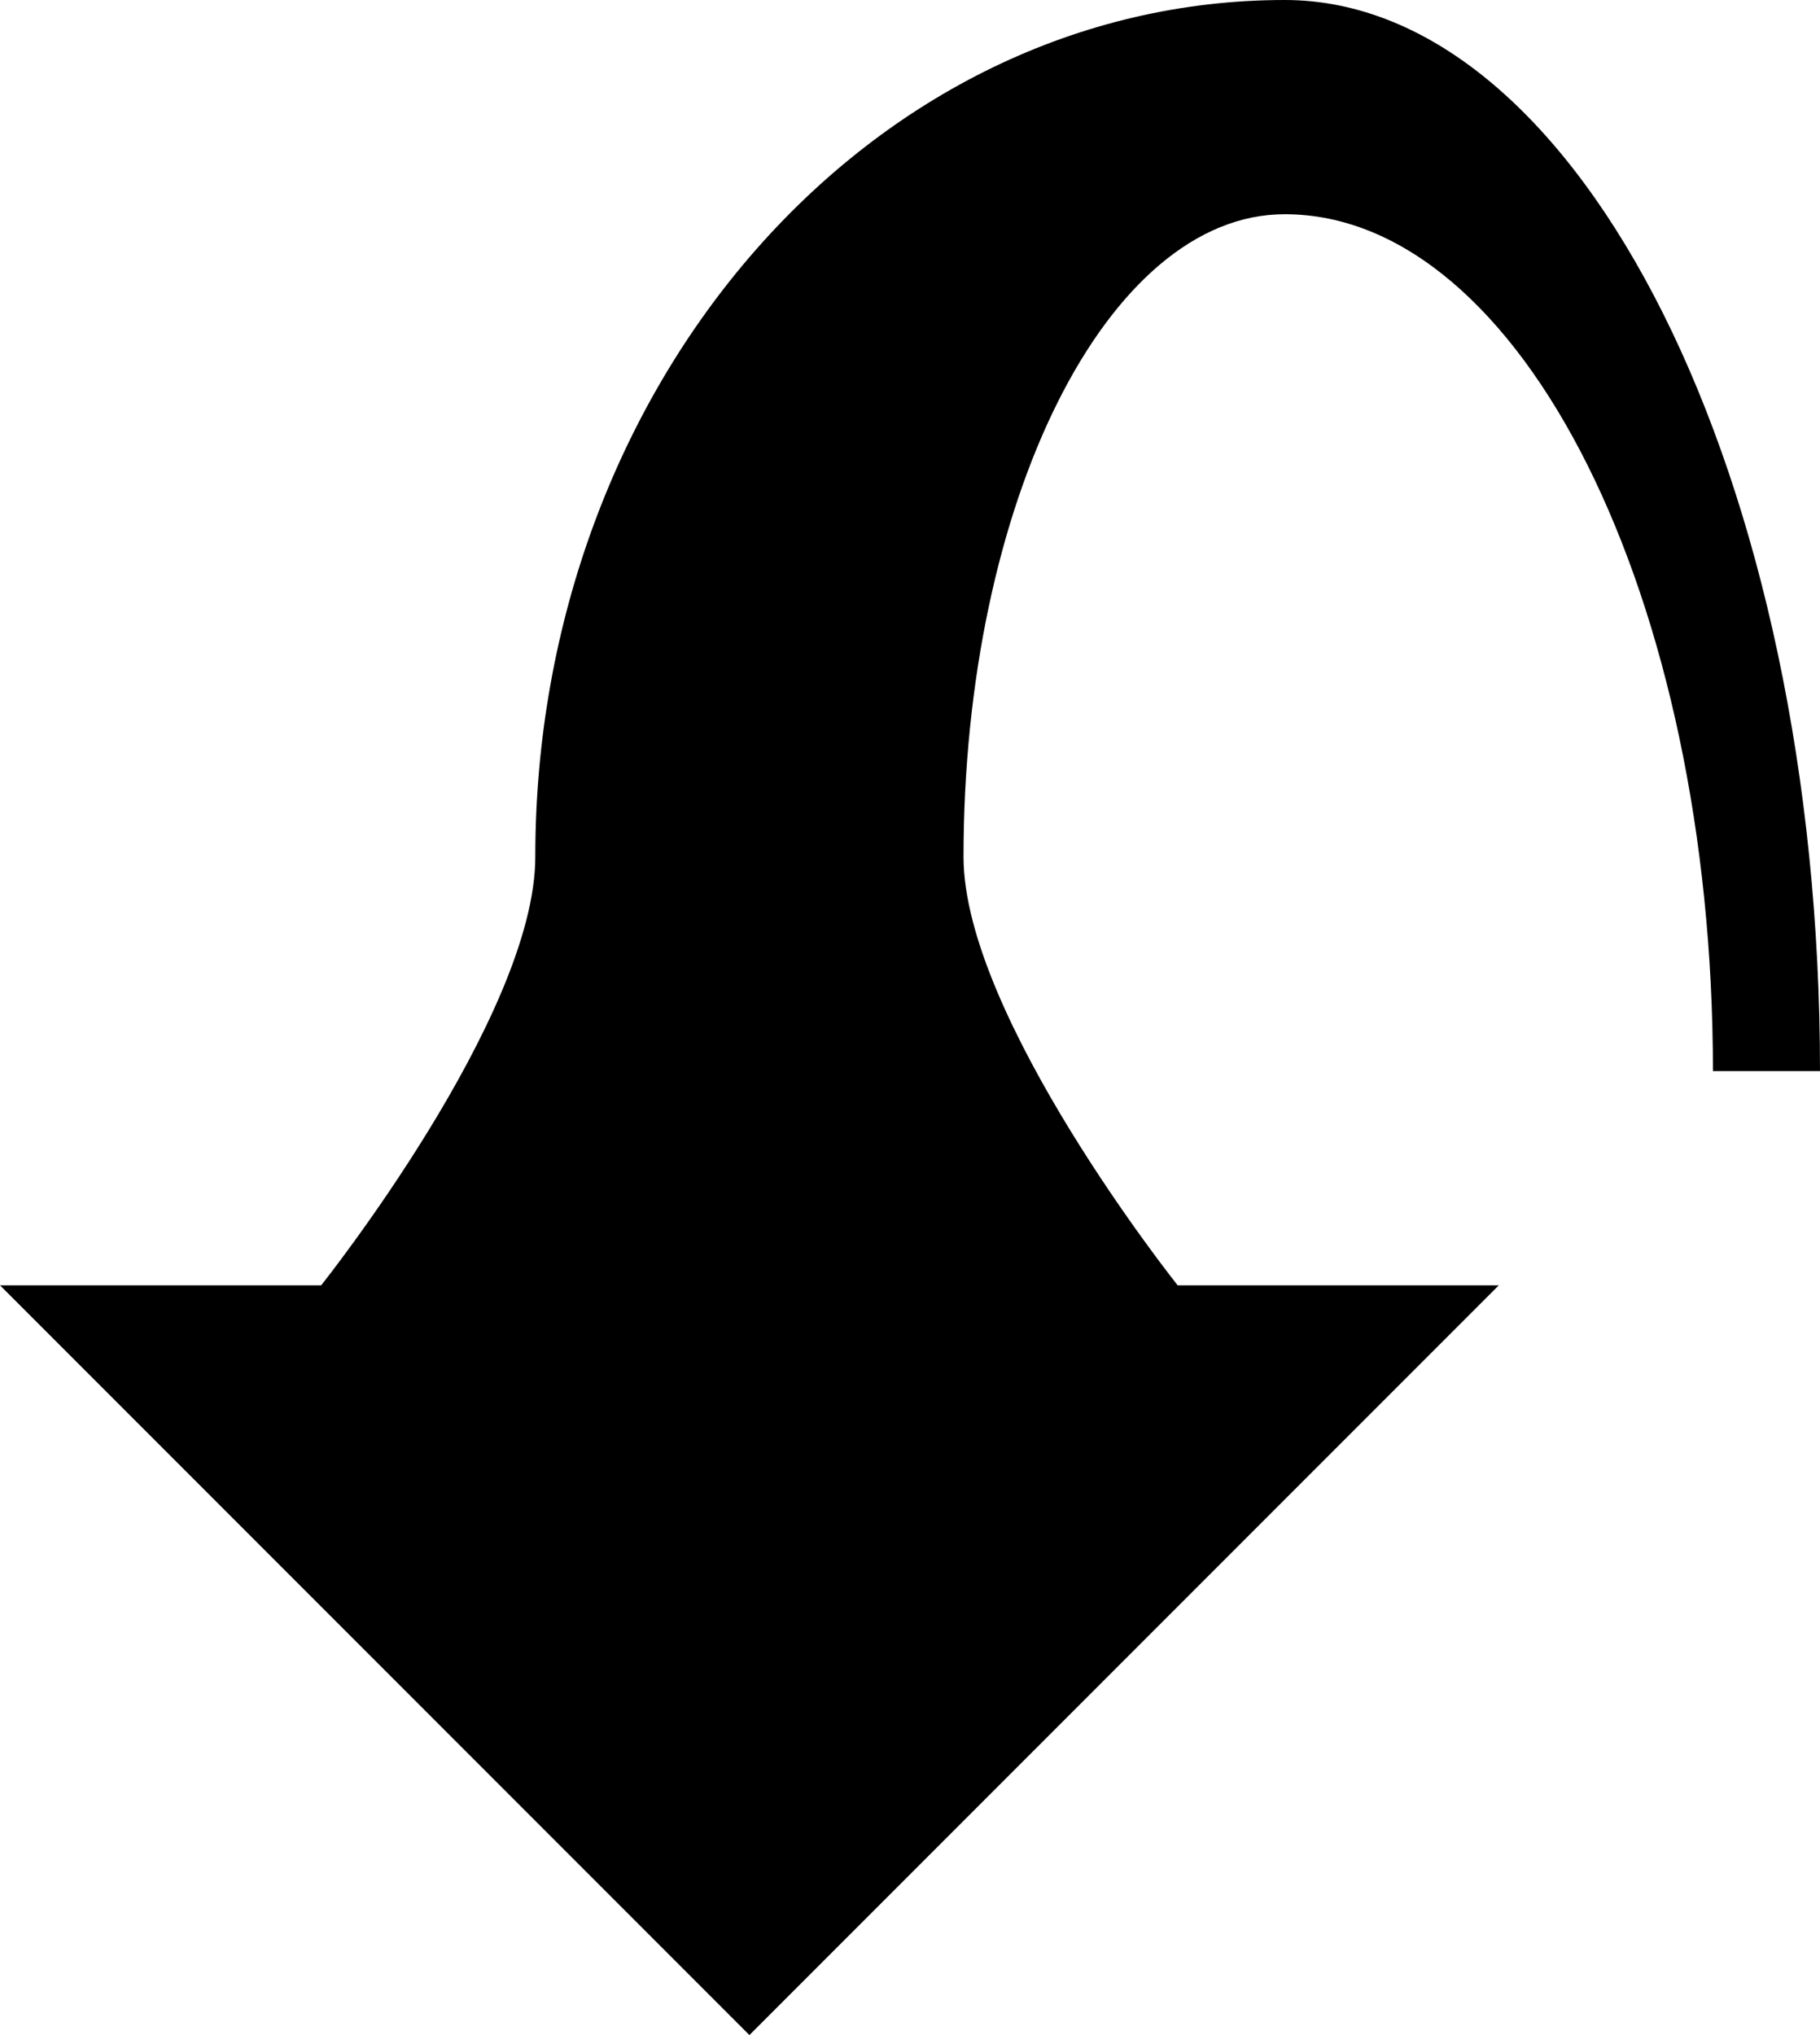 <svg xmlns="http://www.w3.org/2000/svg" version="1.0" width="17" height="19"><path d="M0 12h14l-7 7-7-7zM12 0C8.134 0 5 3.582 5 8c0 1.49-2 4-2 4h8S9 9.49 9 8c0-3.314 1.343-6 3-6 2.21 0 4 3.582 4 8h1c0-5.523-2.239-10-5-10z"/></svg>